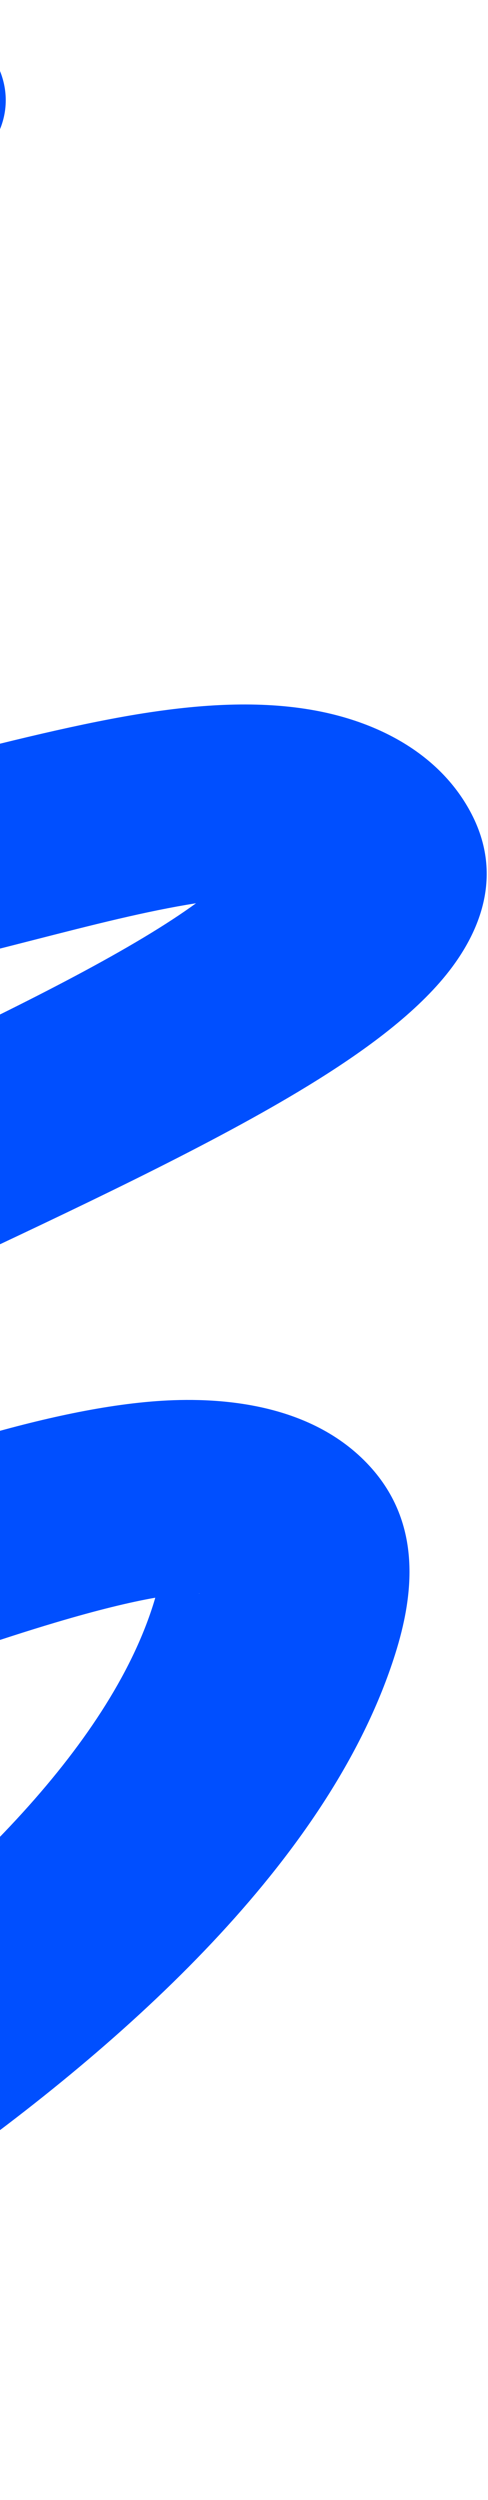 <svg width="300" height="1536" viewBox="0 0 300 1536" fill="none" xmlns="http://www.w3.org/2000/svg">
<path fill-rule="evenodd" clip-rule="evenodd" d="M-391.881 1003.12C-387.044 1002.48 -381.243 1001.54 -374.369 1000.18C-320.874 989.62 -250.112 964.248 -171.051 935.9C-163.7 933.264 -156.278 930.603 -148.791 927.925C-106.683 912.866 -63.276 897.638 -22.974 885.651C16.233 873.989 58.177 863.621 96.371 860.839C131.705 858.265 190.478 860.68 227.228 900.755C259.932 936.42 254.064 980.974 242.945 1016.26C204.699 1137.61 86.211 1248.19 -34.703 1334.22C-157.522 1421.6 -293.292 1490.94 -382.24 1528.66C-419.005 1544.25 -465.71 1533.46 -486.559 1504.57C-507.408 1475.67 -494.506 1439.61 -457.741 1424.02C-377.872 1390.15 -252.203 1326.05 -139.363 1245.77C-24.616 1164.13 66.777 1072.82 94.236 985.694C94.686 984.267 95.091 982.913 95.456 981.629C79.731 984.388 59.442 989.347 34.367 996.805C-0.832 1007.27 -40.217 1021.03 -82.383 1036.11C-90.424 1038.99 -98.613 1041.93 -106.916 1044.92C-181.764 1071.83 -265.826 1102.05 -333.743 1115.45C-369.717 1122.56 -417.366 1128.57 -460.847 1116.46C-485.266 1109.66 -508.086 1097.2 -524.359 1077.99C-539.949 1059.58 -546.003 1039.16 -547.29 1020.17C-549.993 980.312 -531.633 944.715 -506.668 914.988C-481.766 885.336 -447.454 858.066 -410.195 833.234C-335.956 783.756 -238.366 736.478 -148.067 693.856C-136.362 688.331 -124.797 682.891 -113.405 677.533C-34.011 640.19 36.954 606.813 88.136 576.115C101.25 568.249 111.951 561.196 120.515 554.959C89.944 559.793 57.205 568.179 19.881 577.738C-0.341 582.918 -21.909 588.442 -45.207 593.933C-76.295 601.26 -109.906 608.228 -142.074 611.507C-172.918 614.651 -211.719 615.472 -248.279 603.811C-290.346 590.394 -319.552 563.693 -331.858 528.501C-342.825 497.136 -339.851 461.115 -329.655 422.888C-269.514 197.412 -179.165 65.085 -132.006 21.496C-105.097 -3.376 -56.862 -6.163 -24.27 15.27C8.321 36.703 12.928 74.241 -13.98 99.113C-38.907 122.153 -122.163 233.433 -179.755 449.358C-186.066 473.016 -186.317 487.117 -185.317 494.591C-180.926 494.706 -174.377 494.557 -165.126 493.614C-145.461 491.609 -121.282 486.886 -92.456 480.093C-77.537 476.577 -60.684 472.276 -42.862 467.729C1.139 456.501 51.049 443.766 92.355 437.6C122.266 433.134 158.898 430.038 194.064 436.59C234.376 444.1 271.368 464.339 289.894 500.125C311.274 541.426 292.044 578.785 270.305 603.654C248.708 628.362 216.555 650.83 183.262 670.798C124.836 705.841 45.561 743.094 -32.525 779.788C-43.928 785.147 -55.306 790.493 -66.589 795.82C-158.127 839.027 -245.477 881.739 -309.134 924.164C-340.823 945.284 -363.698 964.443 -377.954 981.417C-385.233 990.085 -389.507 997.261 -391.881 1003.12ZM146.717 530.634C146.722 530.632 146.693 530.701 146.614 530.845C146.672 530.707 146.712 530.635 146.717 530.634ZM122.905 979.076C122.879 979.094 122.496 979.077 121.83 978.975C122.597 979.008 122.93 979.059 122.905 979.076ZM-394.138 1018.75C-394.125 1018.79 -394.119 1018.82 -394.119 1018.82C-394.12 1018.82 -394.127 1018.8 -394.138 1018.75Z" fill="#004FFF"/>
</svg>
